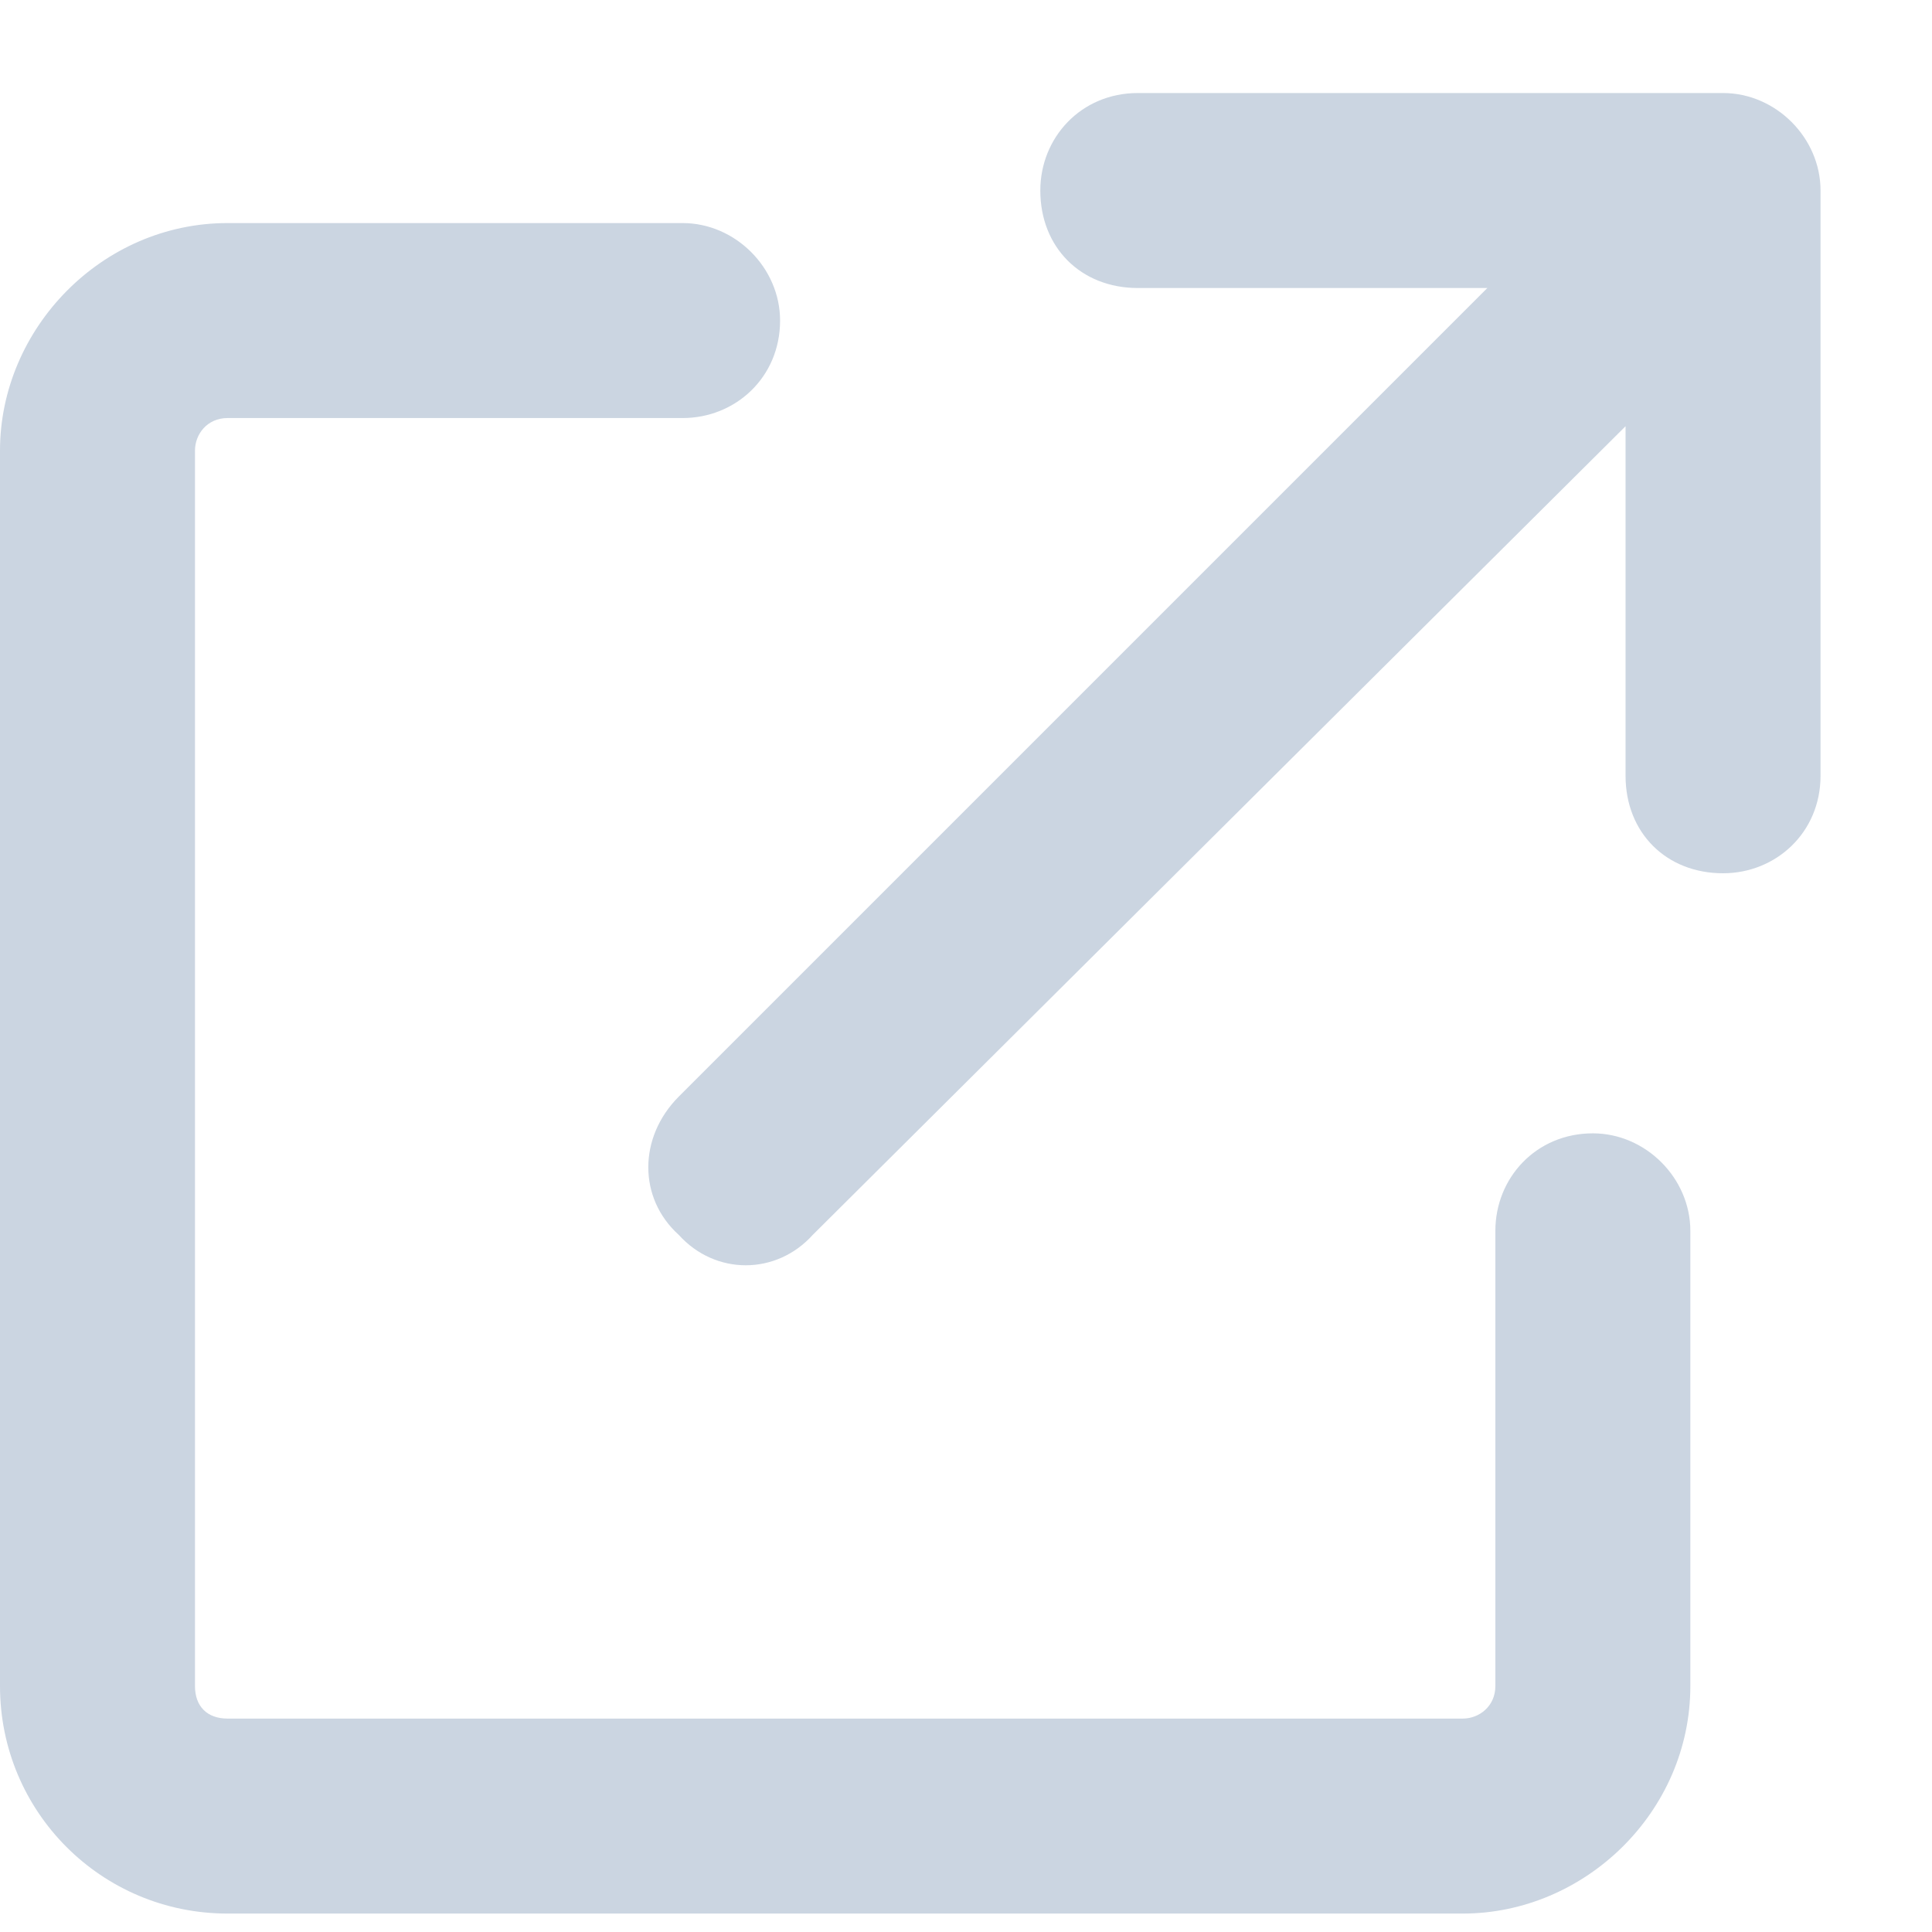 <svg fill="none" height="13" viewBox="0 0 13 13" width="13" xmlns="http://www.w3.org/2000/svg"><path d="m7.656 1.938c-.383 0-.656-.273-.656-.656 0-.355.273-.656.656-.656h3.938c.355 0 .656.301.656.656v3.938c0 .383-.301.656-.656.656-.383 0-.656-.273-.656-.656v-2.352l-5.469 5.441c-.246.273-.656.273-.902 0-.273-.246-.273-.656 0-.93l5.441-5.441zm-7.656 1.094c0-.82.684-1.531 1.531-1.531h3.062c.355 0 .656.301.656.656 0 .383-.301.656-.656.656h-3.062c-.137 0-.219.109-.219.219v8.313c0 .137.082.219.219.219h8.312c.109 0 .219-.082.219-.219v-3.063c0-.355.273-.656.656-.656.355 0 .656.301.656.656v3.063c0 .848-.711 1.531-1.531 1.531h-8.312c-.848 0-1.531-.684-1.531-1.531z" fill="#cbd5e1"/></svg>